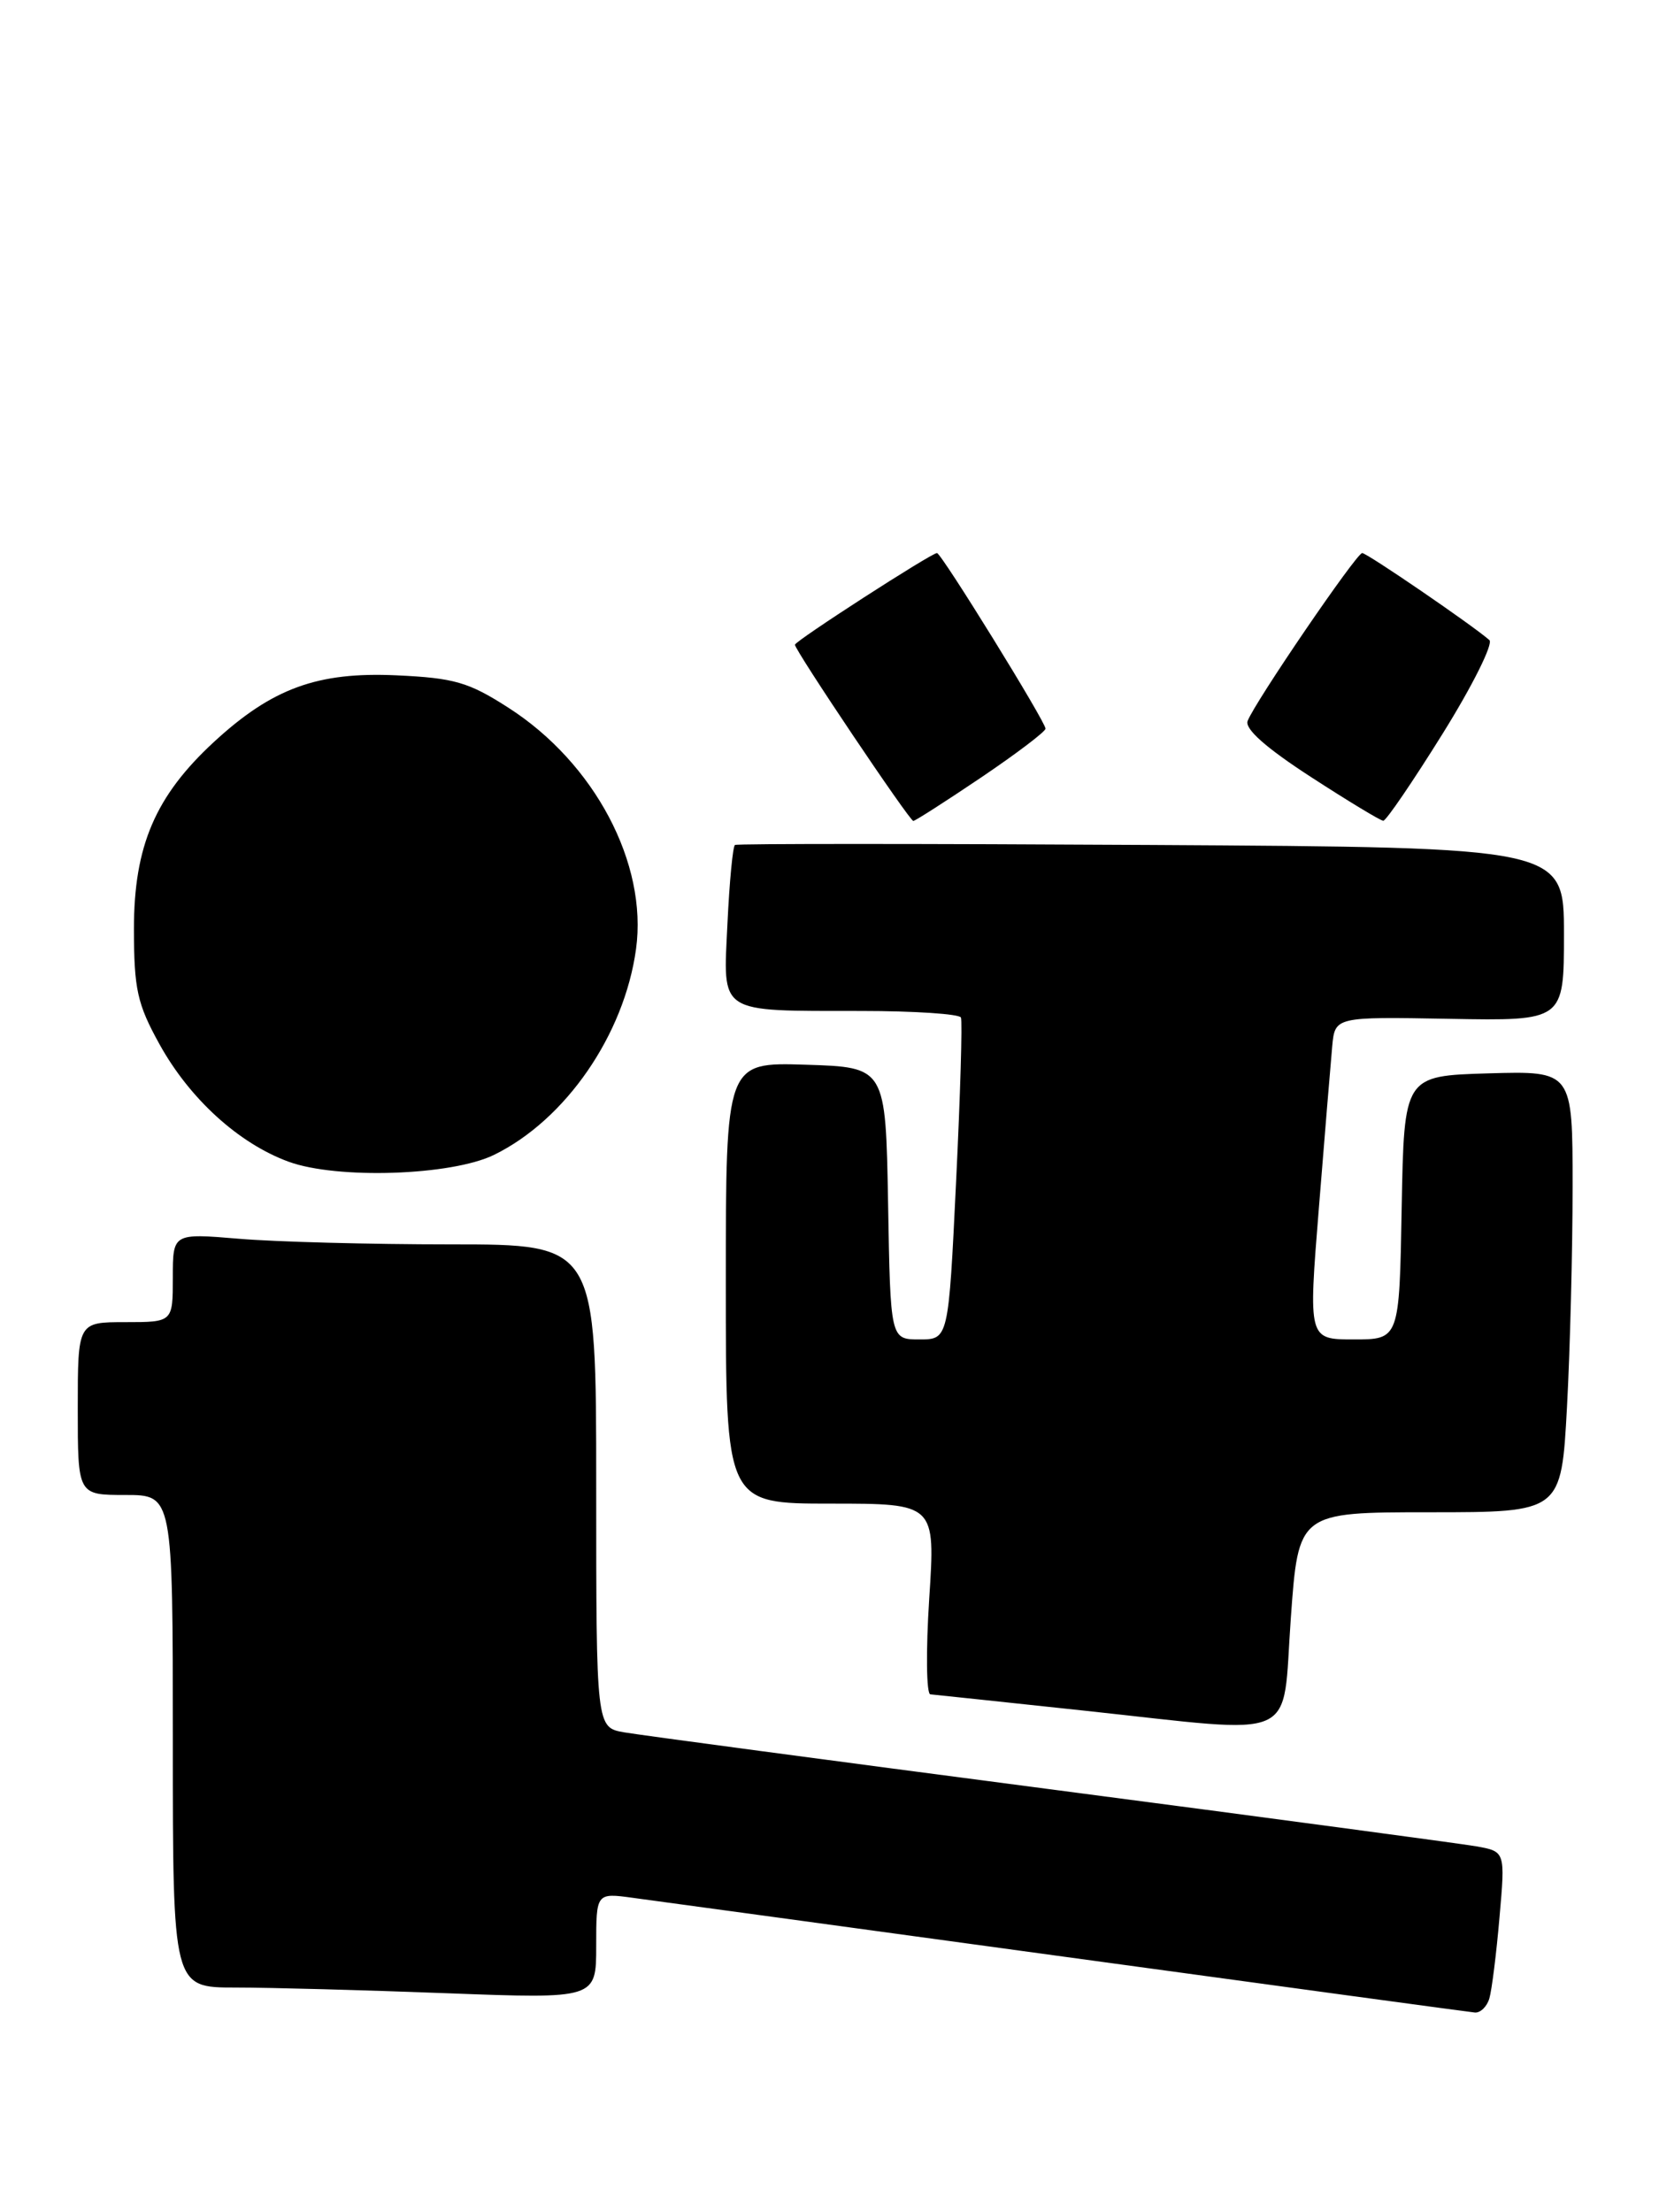 <?xml version="1.0" encoding="UTF-8" standalone="no"?>
<!DOCTYPE svg PUBLIC "-//W3C//DTD SVG 1.1//EN" "http://www.w3.org/Graphics/SVG/1.1/DTD/svg11.dtd" >
<svg xmlns="http://www.w3.org/2000/svg" xmlns:xlink="http://www.w3.org/1999/xlink" version="1.1" viewBox="0 0 192 256">
 <g >
 <path fill="currentColor"
d=" M 172.37 231.25 C 172.65 230.29 173.18 226.07 173.54 221.88 C 174.21 214.26 174.21 214.26 170.86 213.66 C 169.01 213.34 146.80 210.36 121.50 207.05 C 96.20 203.74 74.04 200.78 72.25 200.47 C 69.00 199.91 69.00 199.91 69.00 171.95 C 69.00 144.00 69.00 144.00 52.15 144.00 C 42.88 144.00 31.86 143.71 27.65 143.35 C 20.00 142.71 20.00 142.71 20.00 147.85 C 20.00 153.00 20.00 153.00 14.50 153.00 C 9.00 153.00 9.00 153.00 9.00 163.00 C 9.00 173.00 9.00 173.00 14.50 173.00 C 20.00 173.00 20.00 173.00 20.00 201.50 C 20.00 230.00 20.00 230.00 27.25 230.00 C 31.24 230.00 42.26 230.30 51.75 230.66 C 69.00 231.31 69.00 231.31 69.00 225.18 C 69.00 219.04 69.00 219.04 73.25 219.62 C 75.59 219.93 98.20 223.02 123.50 226.48 C 148.80 229.94 170.03 232.83 170.68 232.89 C 171.33 232.95 172.09 232.21 172.37 231.25 Z  M 149.39 187.25 C 150.27 175.00 150.27 175.00 165.48 175.00 C 180.69 175.00 180.69 175.00 181.35 162.84 C 181.71 156.16 182.00 144.67 182.00 137.31 C 182.00 123.93 182.00 123.93 172.25 124.21 C 162.50 124.50 162.50 124.50 162.22 139.75 C 161.95 155.00 161.95 155.00 156.68 155.00 C 151.41 155.00 151.41 155.00 152.64 139.75 C 153.31 131.36 154.01 122.96 154.18 121.08 C 154.50 117.66 154.50 117.66 167.75 117.90 C 181.00 118.14 181.00 118.14 181.00 108.10 C 181.00 98.06 181.00 98.06 133.25 97.78 C 106.99 97.63 85.30 97.62 85.06 97.78 C 84.81 97.93 84.42 102.03 84.19 106.88 C 83.69 117.46 82.93 116.97 99.69 116.99 C 105.85 116.99 111.03 117.34 111.21 117.75 C 111.39 118.16 111.14 126.71 110.65 136.75 C 109.77 155.00 109.77 155.00 106.41 155.00 C 103.05 155.00 103.05 155.00 102.78 139.25 C 102.50 123.50 102.50 123.50 93.25 123.21 C 84.00 122.92 84.00 122.92 84.00 148.46 C 84.00 174.00 84.00 174.00 96.13 174.00 C 108.26 174.00 108.26 174.00 107.54 185.00 C 107.15 191.05 107.21 196.03 107.67 196.07 C 108.12 196.11 116.15 196.96 125.50 197.96 C 150.80 200.67 148.34 201.78 149.39 187.25 Z  M 57.18 133.64 C 65.46 129.59 72.25 119.75 73.61 109.82 C 74.97 99.93 68.81 88.29 58.84 81.90 C 54.22 78.93 52.57 78.46 45.89 78.15 C 36.76 77.73 31.51 79.64 24.78 85.84 C 17.97 92.12 15.50 97.90 15.50 107.50 C 15.51 114.49 15.88 116.18 18.47 120.86 C 21.96 127.16 27.63 132.32 33.39 134.43 C 39.00 136.49 52.26 136.05 57.18 133.64 Z  M 113.55 89.97 C 117.65 87.20 121.00 84.66 121.00 84.32 C 121.00 83.52 108.94 64.00 108.44 64.00 C 107.78 64.00 92.00 74.18 92.00 74.61 C 92.00 75.26 105.26 95.00 105.70 95.00 C 105.91 95.00 109.44 92.74 113.55 89.97 Z  M 166.95 84.92 C 170.41 79.37 172.84 74.49 172.37 74.07 C 170.44 72.37 158.21 64.00 157.65 64.00 C 156.99 64.00 145.24 81.22 144.39 83.43 C 144.04 84.35 146.53 86.55 151.68 89.89 C 155.98 92.68 159.76 94.97 160.09 94.98 C 160.41 94.99 163.50 90.46 166.95 84.92 Z "/>
</g>
</svg>